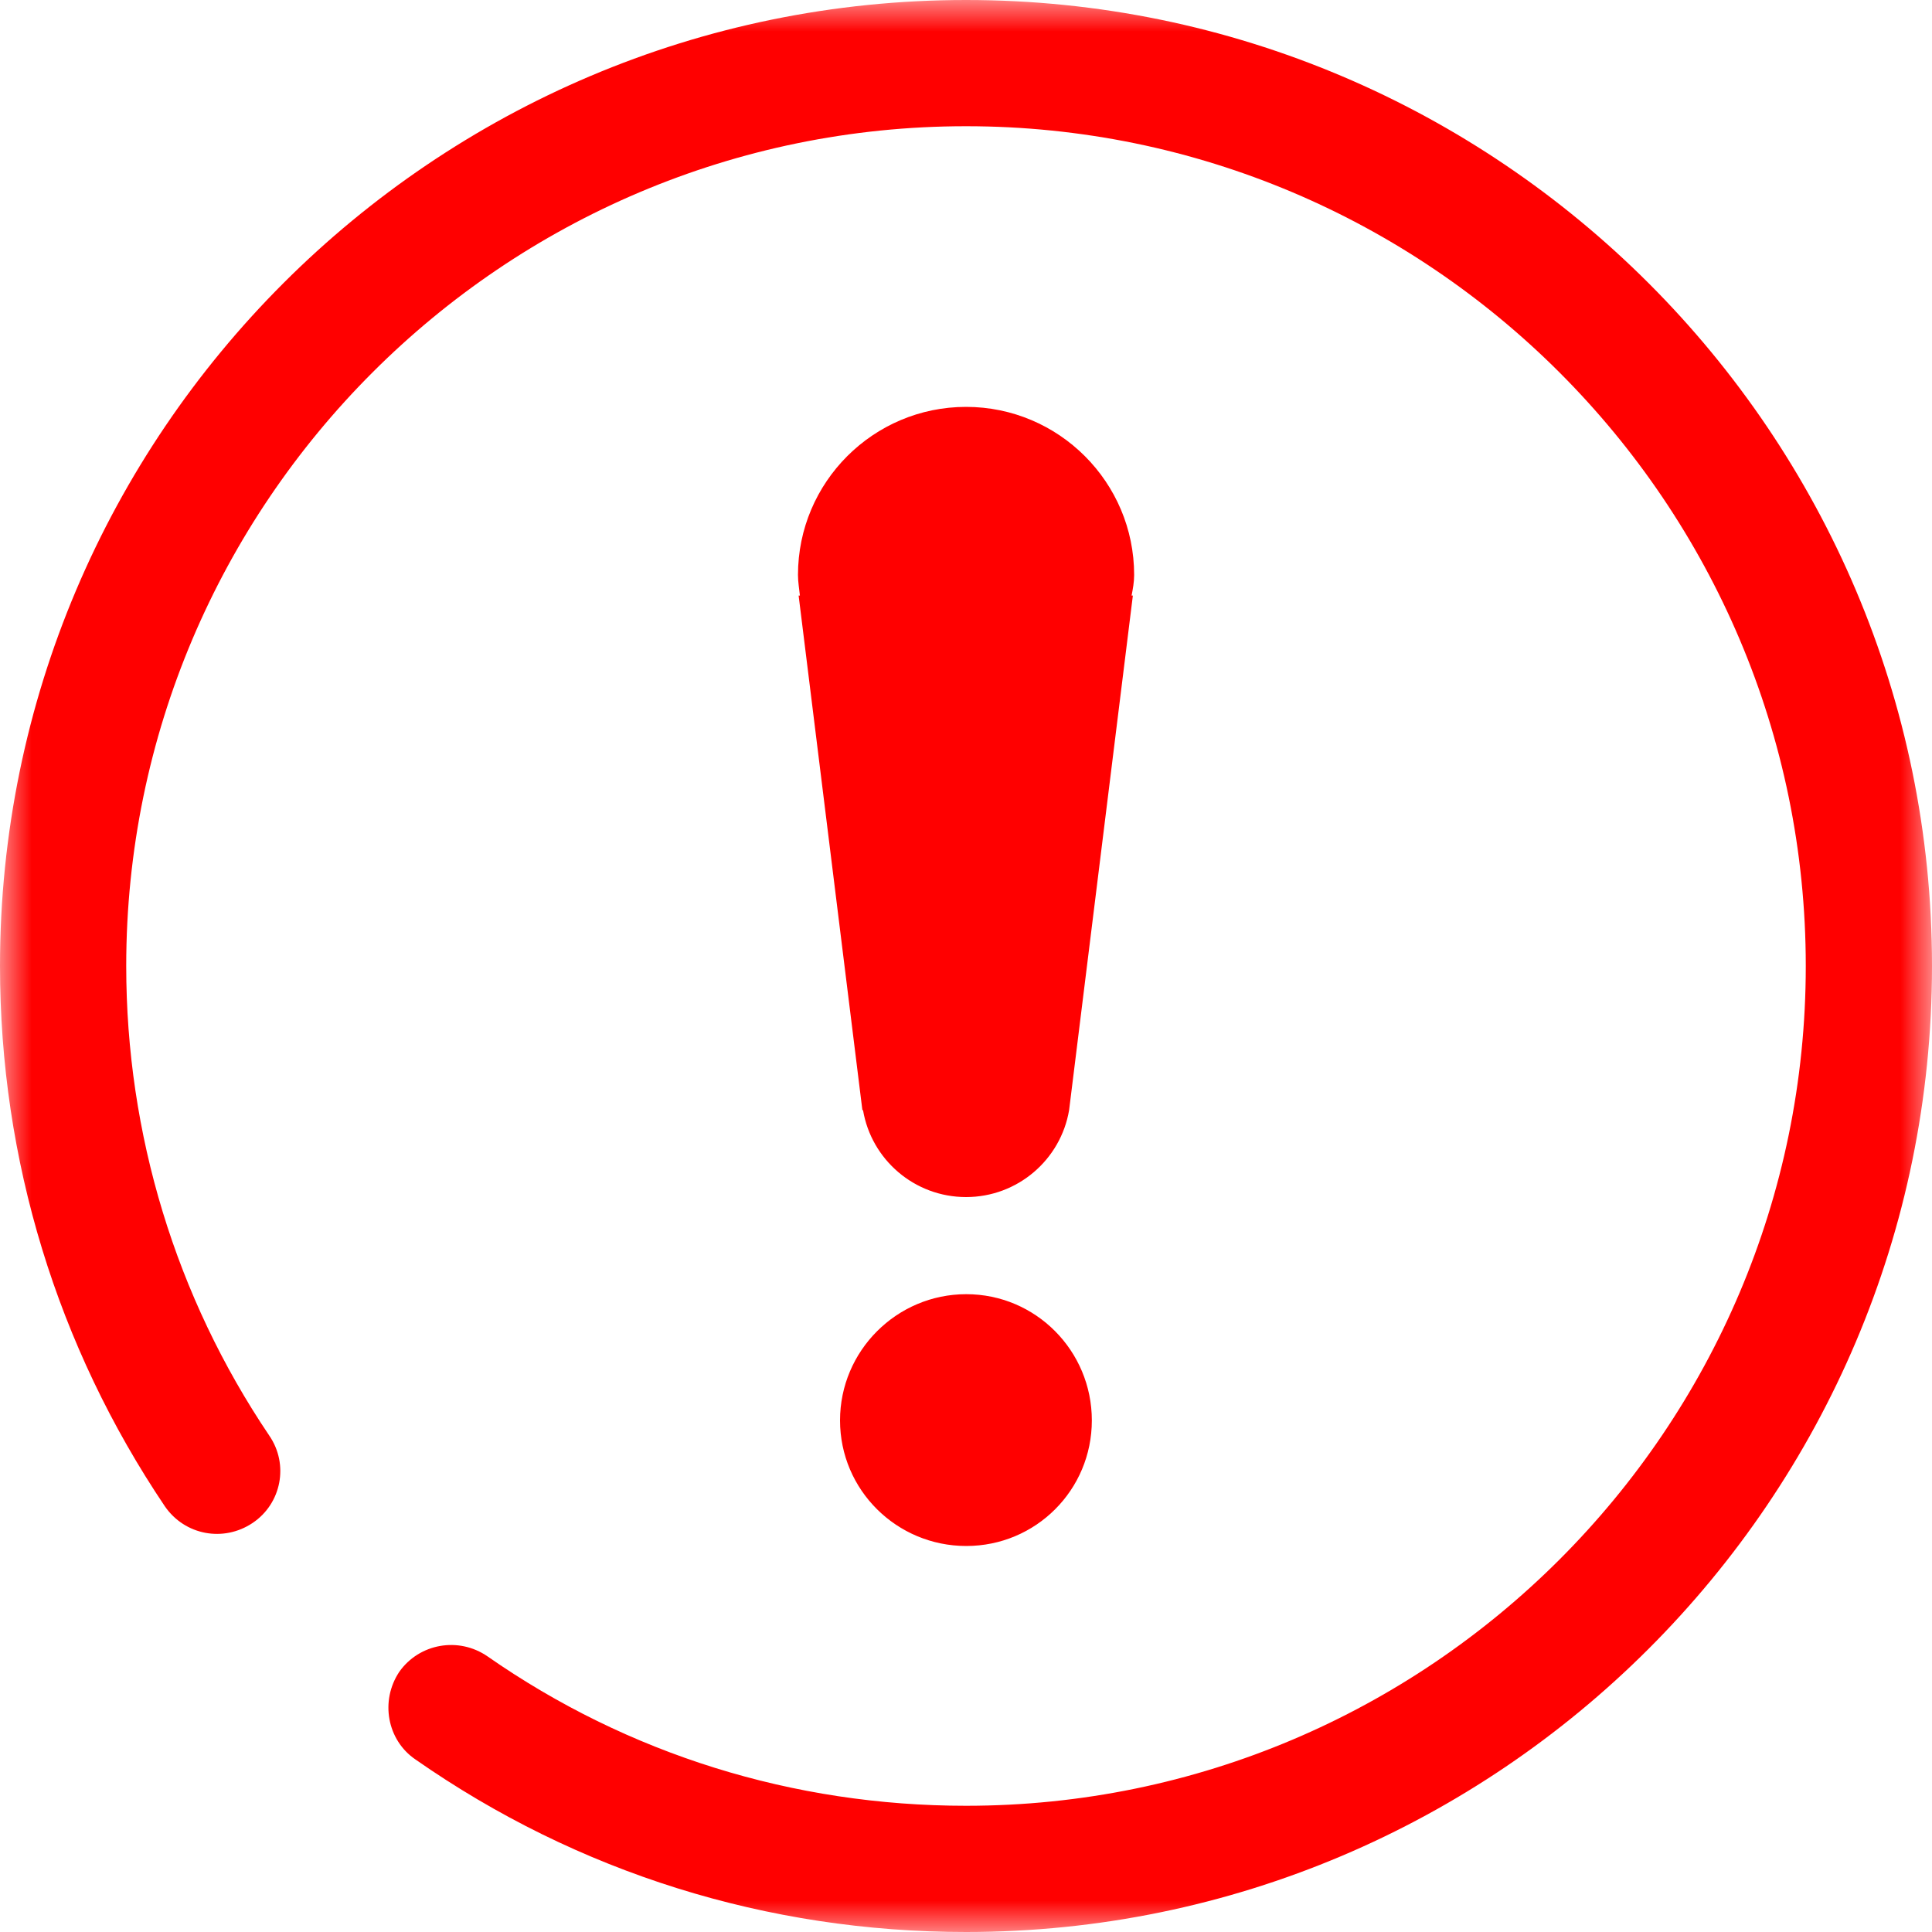 <?xml version="1.0" encoding="UTF-8"?>
<svg width="30px" height="30px" viewBox="0 0 30 30" version="1.1" xmlns="http://www.w3.org/2000/svg" xmlns:xlink="http://www.w3.org/1999/xlink">
    <title>警示</title>
    <defs>
        <rect id="path-1" x="0" y="0" width="30" height="30"></rect>
    </defs>
    <g id="页面-1" stroke="none" stroke-width="1" fill="none" fill-rule="evenodd">
        <g id="银行账户详情" transform="translate(-81, -1086)">
            <g id="分组-2" transform="translate(81, 1082)">
                <g id="警示" transform="translate(0, 4)">
                    <mask id="mask-2" fill="white">
                        <use xlink:href="#path-1"></use>
                    </mask>
                    <g id="路径"></g>
                    <path d="M15,0 C23.27,0 30,6.73 30,15 C30,23.27 23.27,30 15,30 C11.92,30 8.97,29.08 6.45,27.32 C6.01,27.02 5.9,26.41 6.2,25.96 C6.51,25.52 7.12,25.41 7.57,25.72 C9.75,27.24 12.32,28.04 15,28.04 C22.19,28.04 28.04,22.19 28.04,15 C28.04,7.81 22.19,1.96 15,1.96 C7.81,1.96 1.96,7.81 1.96,15 C1.96,17.61 2.73,20.14 4.18,22.29 C4.49,22.74 4.37,23.35 3.92,23.65 C3.47,23.95 2.87,23.84 2.56,23.39 C0.89,20.91 0,18.01 0,15 C0,6.73 6.73,0 15,0 Z M15.004,20.096 C16.084,20.096 16.954,20.976 16.954,22.056 C16.954,23.136 16.084,24.006 15.004,24.006 C13.924,24.006 13.044,23.136 13.044,22.056 C13.044,20.976 13.924,20.096 15.004,20.096 Z M15.001,6.318 C16.441,6.318 17.611,7.488 17.611,8.928 C17.611,9.038 17.591,9.148 17.571,9.248 L17.571,9.248 L17.591,9.248 L16.601,17.238 C16.471,18.008 15.801,18.588 15.001,18.588 C14.201,18.588 13.531,18.008 13.401,17.238 L13.401,17.238 L13.391,17.238 L12.401,9.248 L12.421,9.248 C12.411,9.148 12.391,9.038 12.391,8.928 C12.391,7.488 13.561,6.318 15.001,6.318 Z" id="分组-1" fill="#FF0000" mask="url(#mask-2)"></path>
                </g>
            </g>
        </g>
    </g>
</svg>